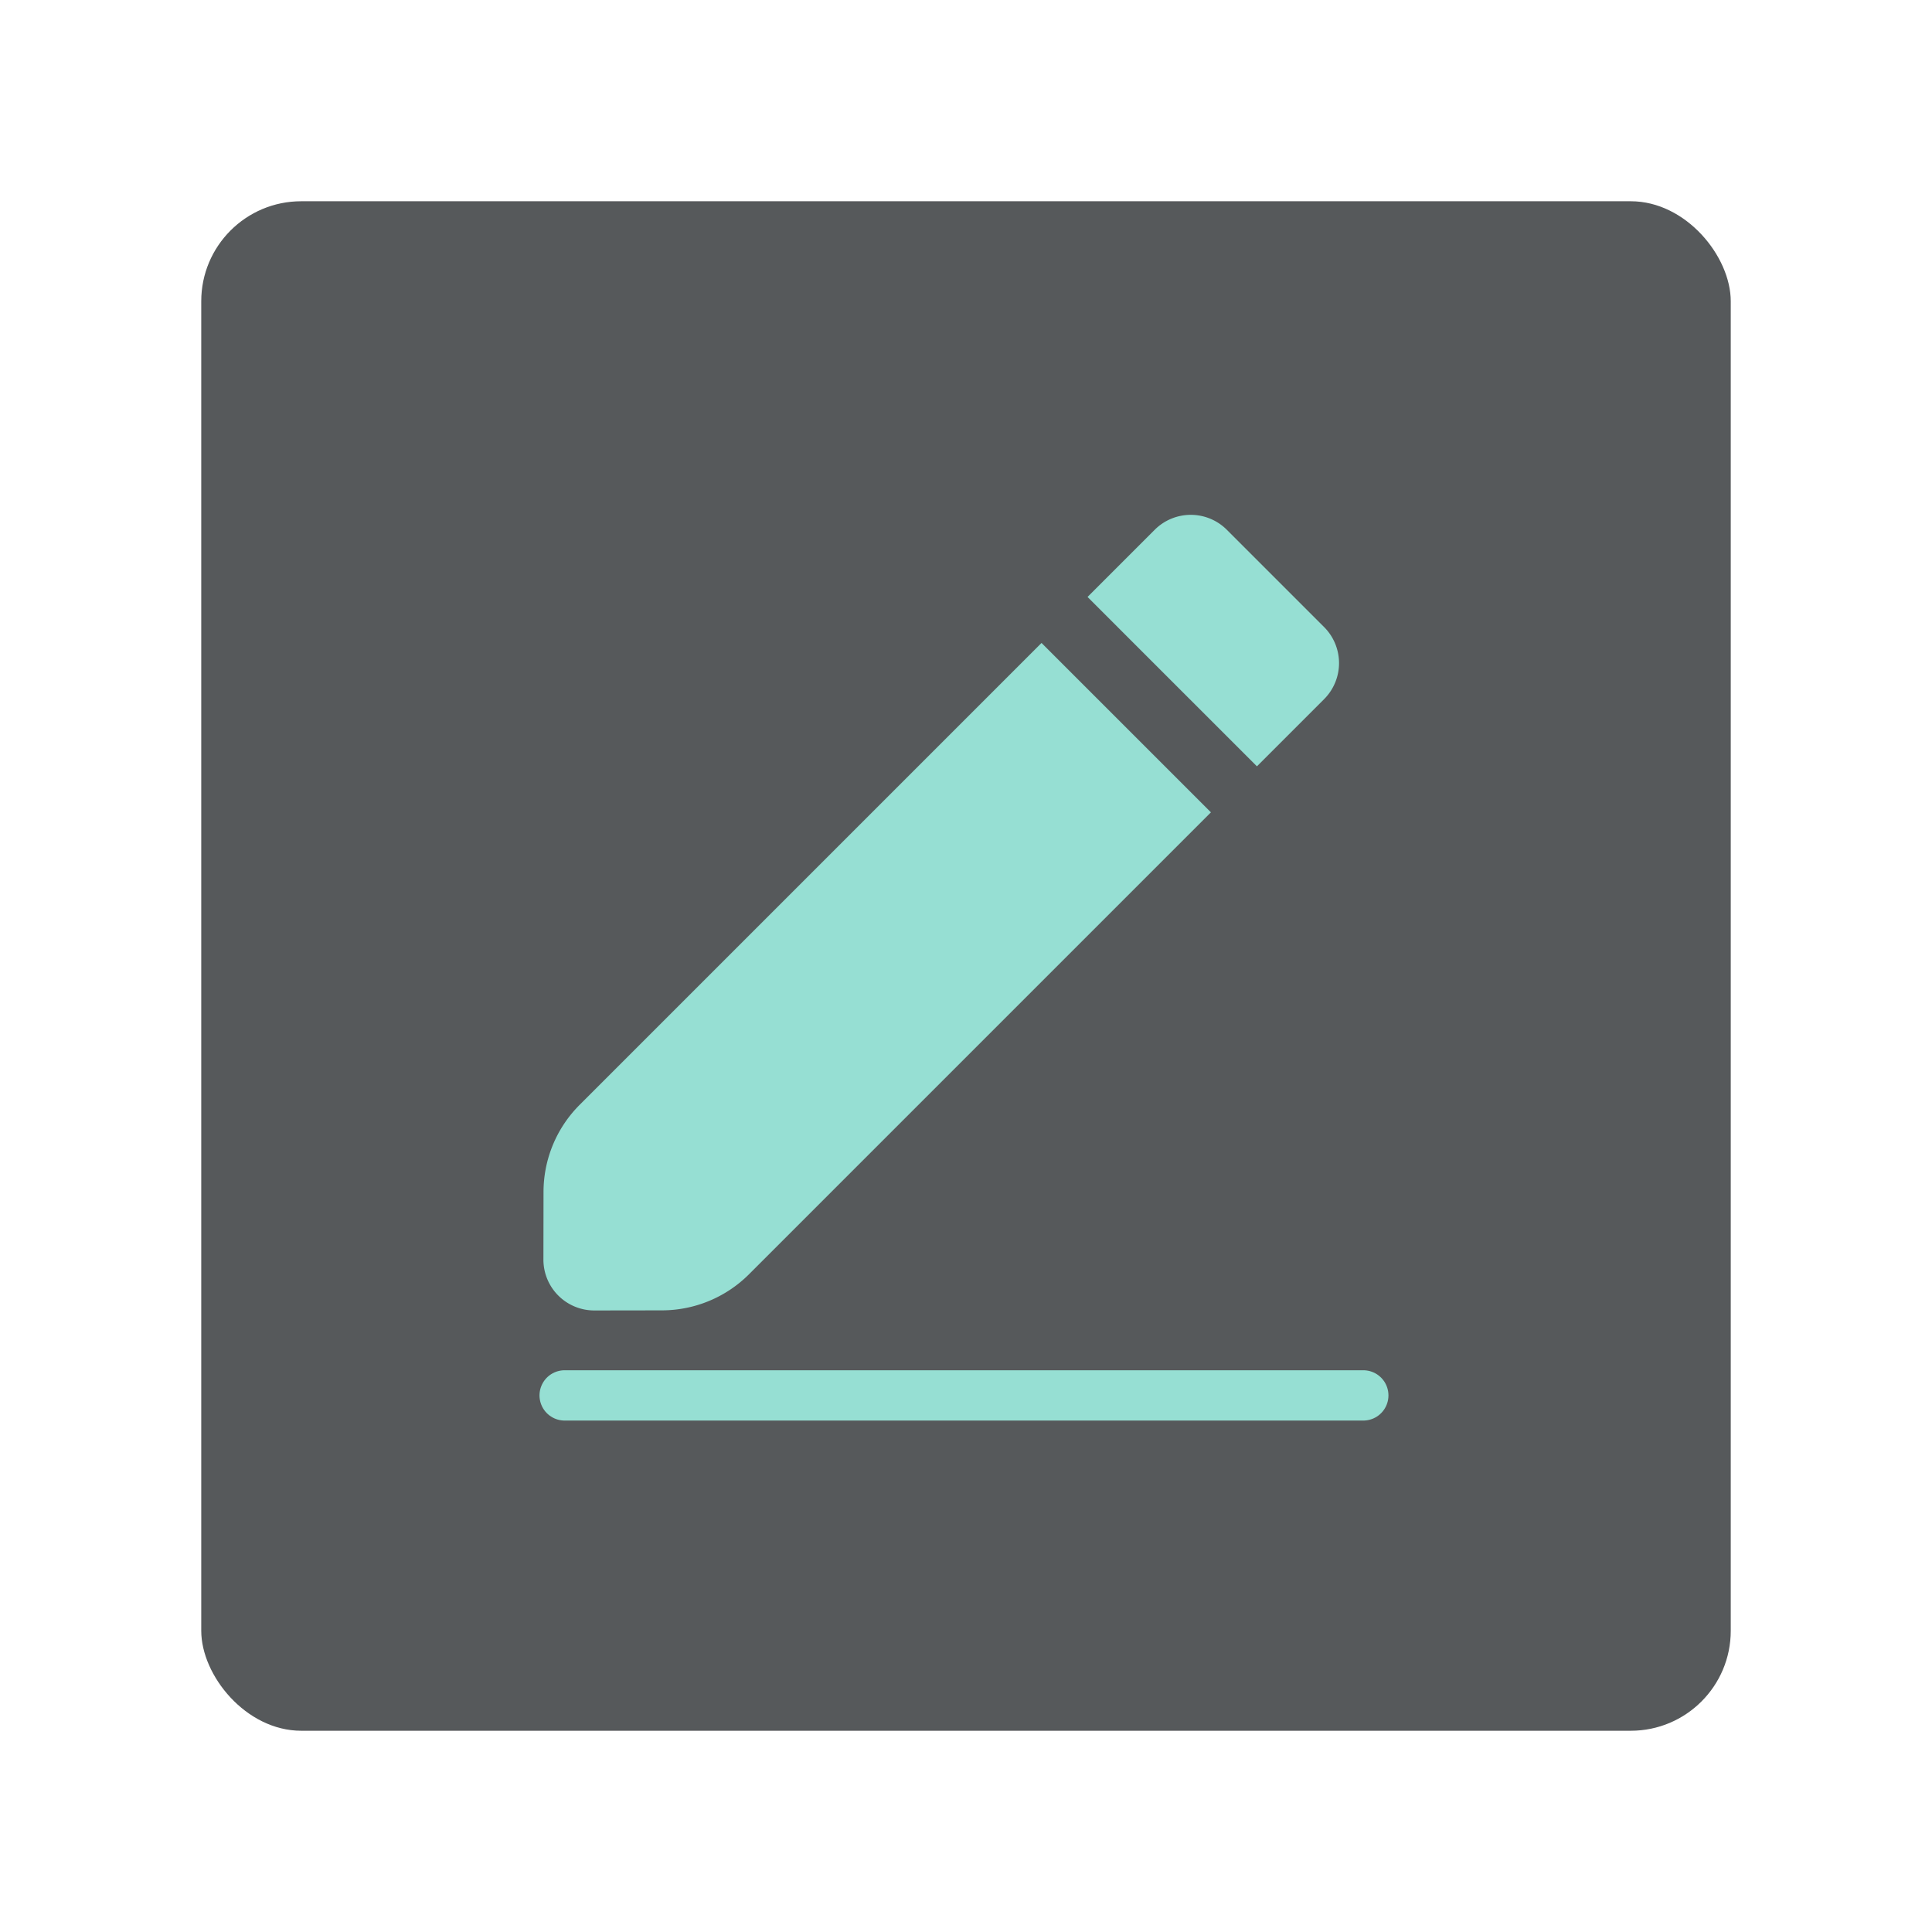 <svg xmlns="http://www.w3.org/2000/svg" id="svg2" width="192" height="192" version="1.1"><g id="layer1" transform="translate(0 -860.362)"><rect id="rect1046" width="152" height="152" x="20" y="880.362" rx="9.935" ry="9.935" style="fill:#56595b;fill-opacity:1;fill-rule:evenodd;stroke:none;stroke-width:1.176;stroke-opacity:1"/><path id="path1048" d="M121.92 913.01a5.067 5.067 0 0 0-7.165 0l-6.677 6.677 16.833 16.833 6.677-6.677a5.067 5.067 0 0 0 0-7.165zm-18.414 11.248L57.604 970.16a12.257 12.257 0 0 0-3.59 8.649l-.01 6.726a5.052 5.052 0 0 0 5.06 5.059l6.725-.01a12.257 12.257 0 0 0 8.649-3.59l45.902-45.902z" style="fill:#96dfd3;fill-opacity:1;stroke:none;stroke-width:5.701;stroke-linecap:round;stroke-miterlimit:4;stroke-dasharray:none;stop-color:#000"/><path id="path1050" d="M56.115 999.036h79.367" style="fill:none;stroke:#96dfd3;stroke-width:5;stroke-linecap:round;stroke-linejoin:miter;stroke-miterlimit:4;stroke-dasharray:none;stroke-opacity:1"/></g><style id="style853" type="text/css">.st0{fill:#fff}</style></svg>